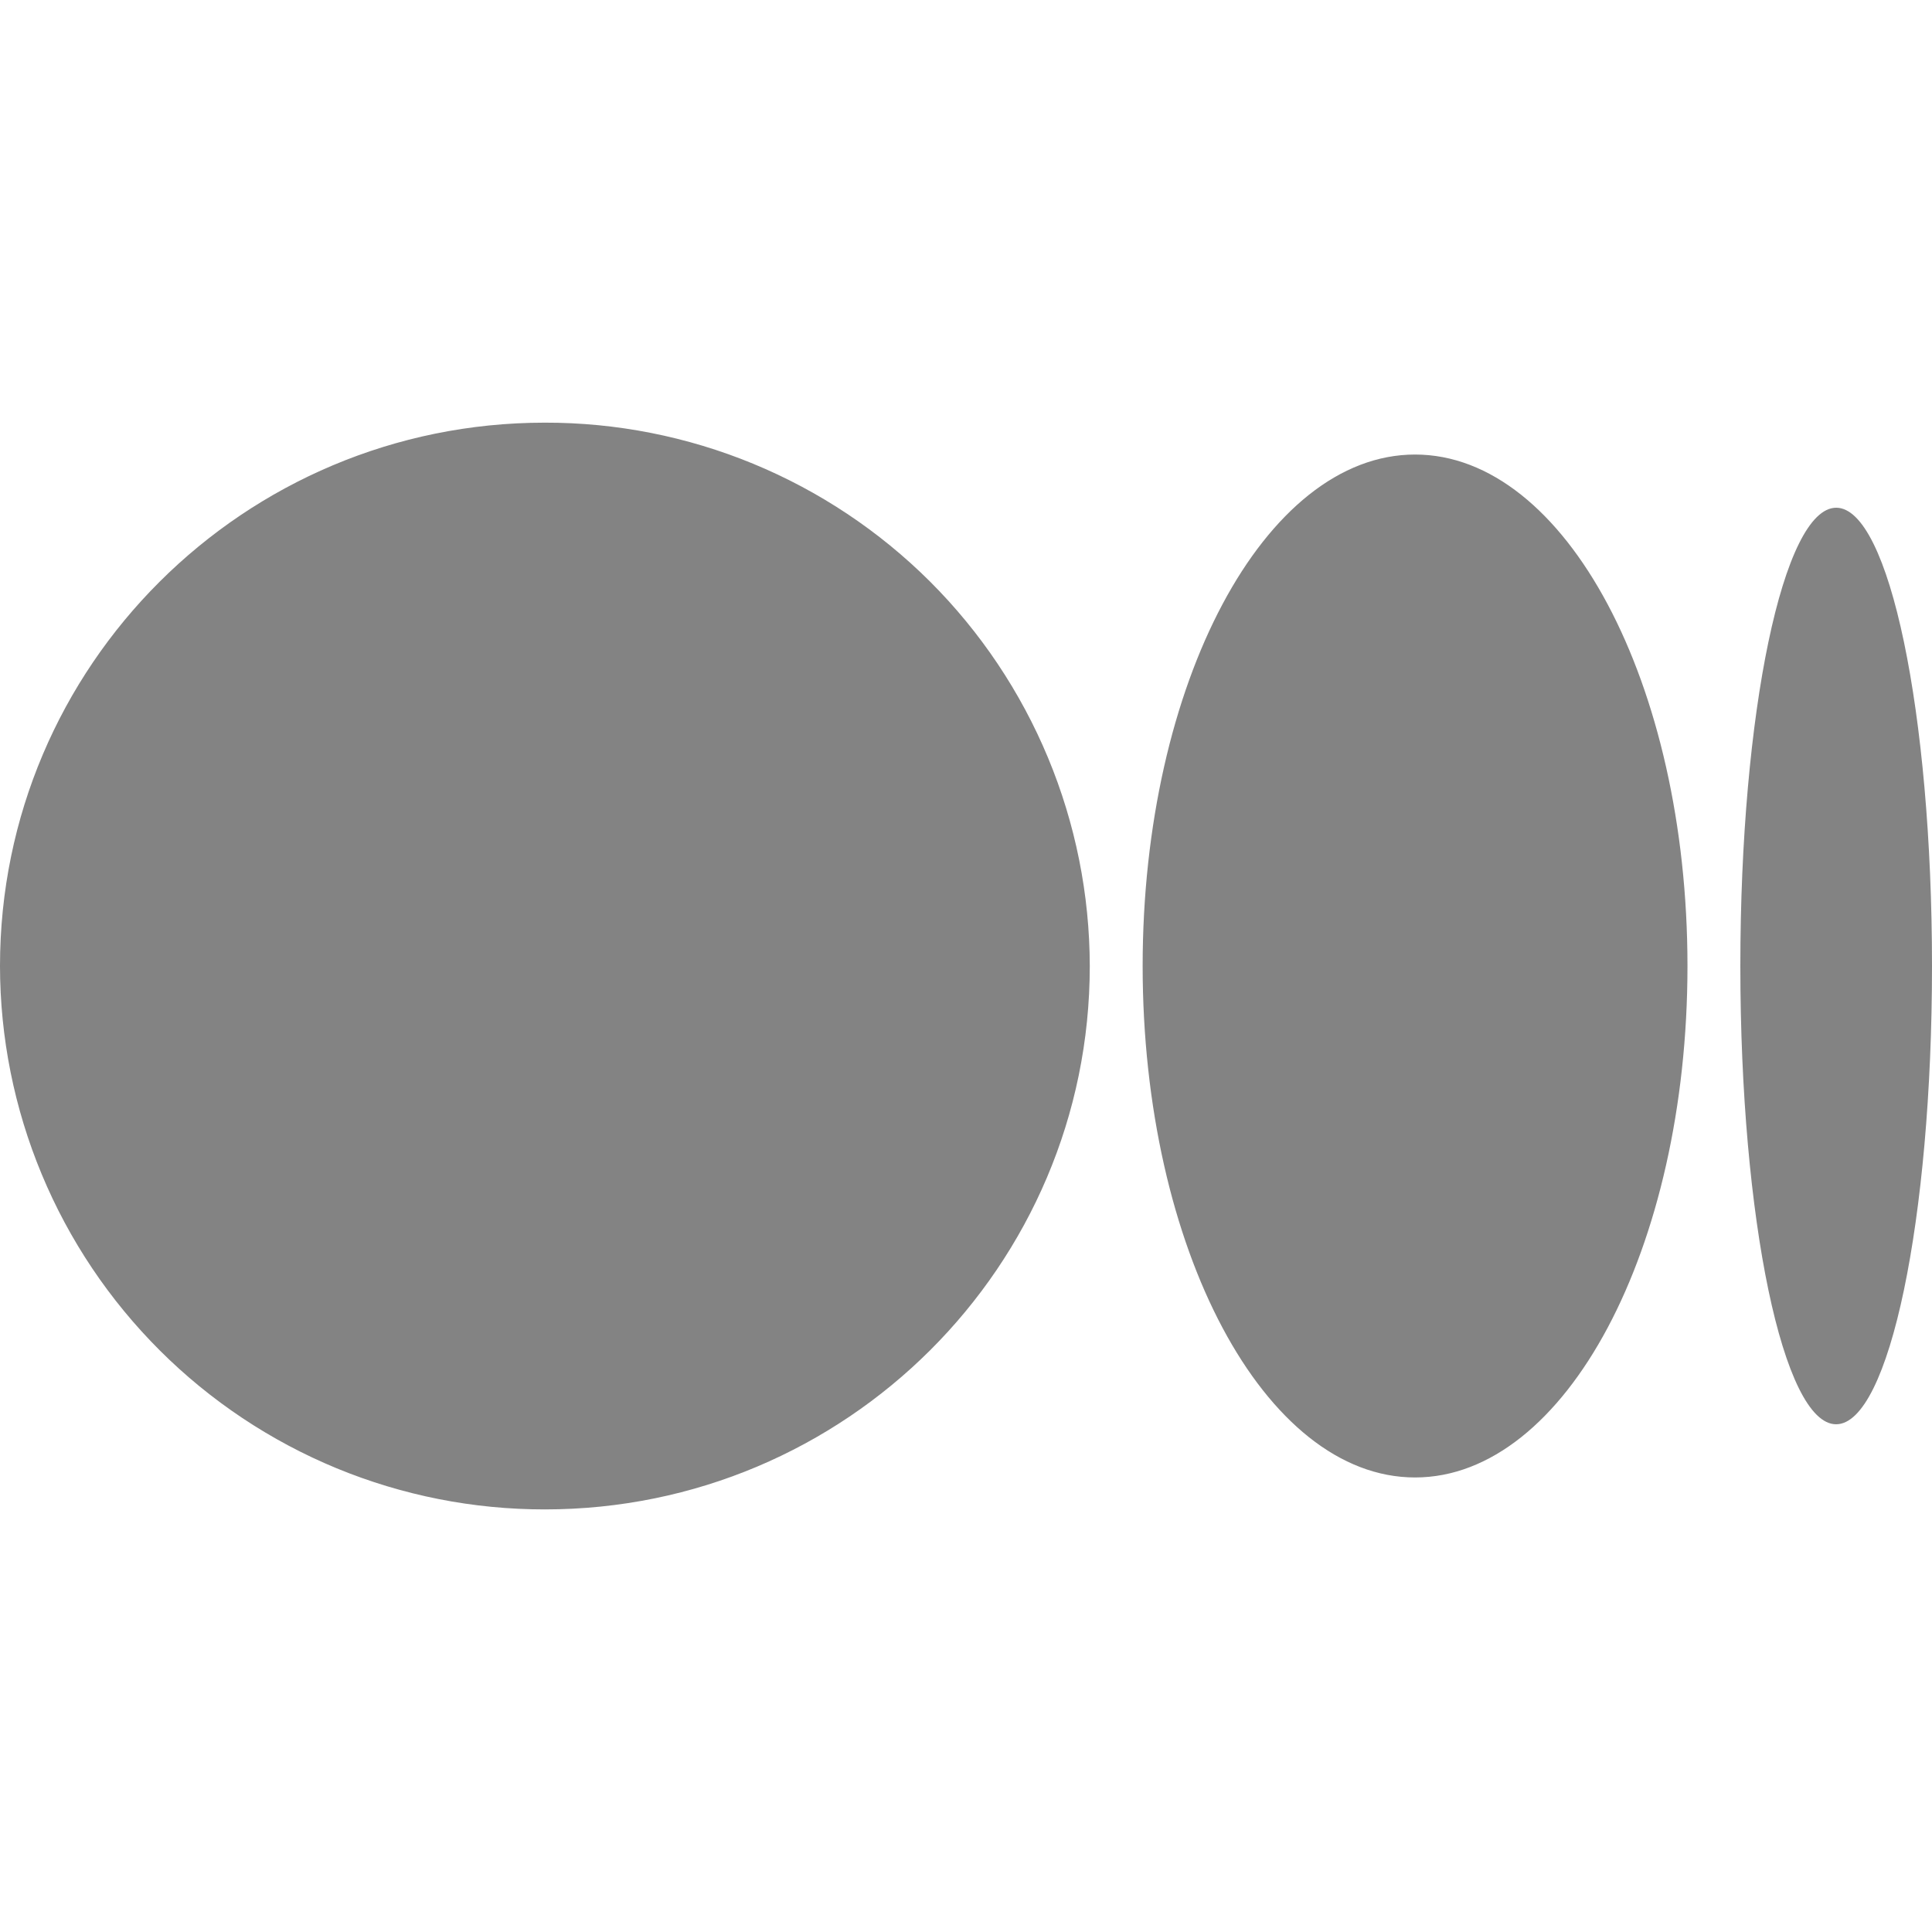 <svg xmlns="http://www.w3.org/2000/svg" width="30" height="30" viewBox="0 0 30 30" fill="#838383">
  <g clip-path="url(#clip0_1484_114)">
    <path d="M16.922 15C16.922 19.659 13.134 23.438 8.46 23.438C7.35 23.439 6.252 23.222 5.226 22.799C4.2 22.375 3.268 21.754 2.483 20.971C1.697 20.187 1.073 19.257 0.647 18.232C0.221 17.208 0.001 16.11 0 15C0 10.339 3.788 6.563 8.46 6.563C9.57 6.561 10.669 6.778 11.695 7.201C12.72 7.624 13.653 8.245 14.439 9.028C15.225 9.812 15.848 10.743 16.274 11.767C16.7 12.792 16.92 13.89 16.922 15ZM26.203 15C26.203 19.387 24.309 22.942 21.973 22.942C19.637 22.942 17.743 19.386 17.743 15C17.743 10.613 19.637 7.058 21.973 7.058C24.309 7.058 26.203 10.614 26.203 15ZM30 15C30 18.93 29.334 22.116 28.511 22.116C27.69 22.116 27.024 18.928 27.024 15C27.024 11.07 27.69 7.884 28.513 7.884C29.334 7.884 30 11.07 30 15Z" fill="#838383"></path>
  </g>
  <defs>
    <clipPath id="clip0_1484_114">
      <rect width="30" height="30" fill="white"></rect>
    </clipPath>
  </defs>
</svg>